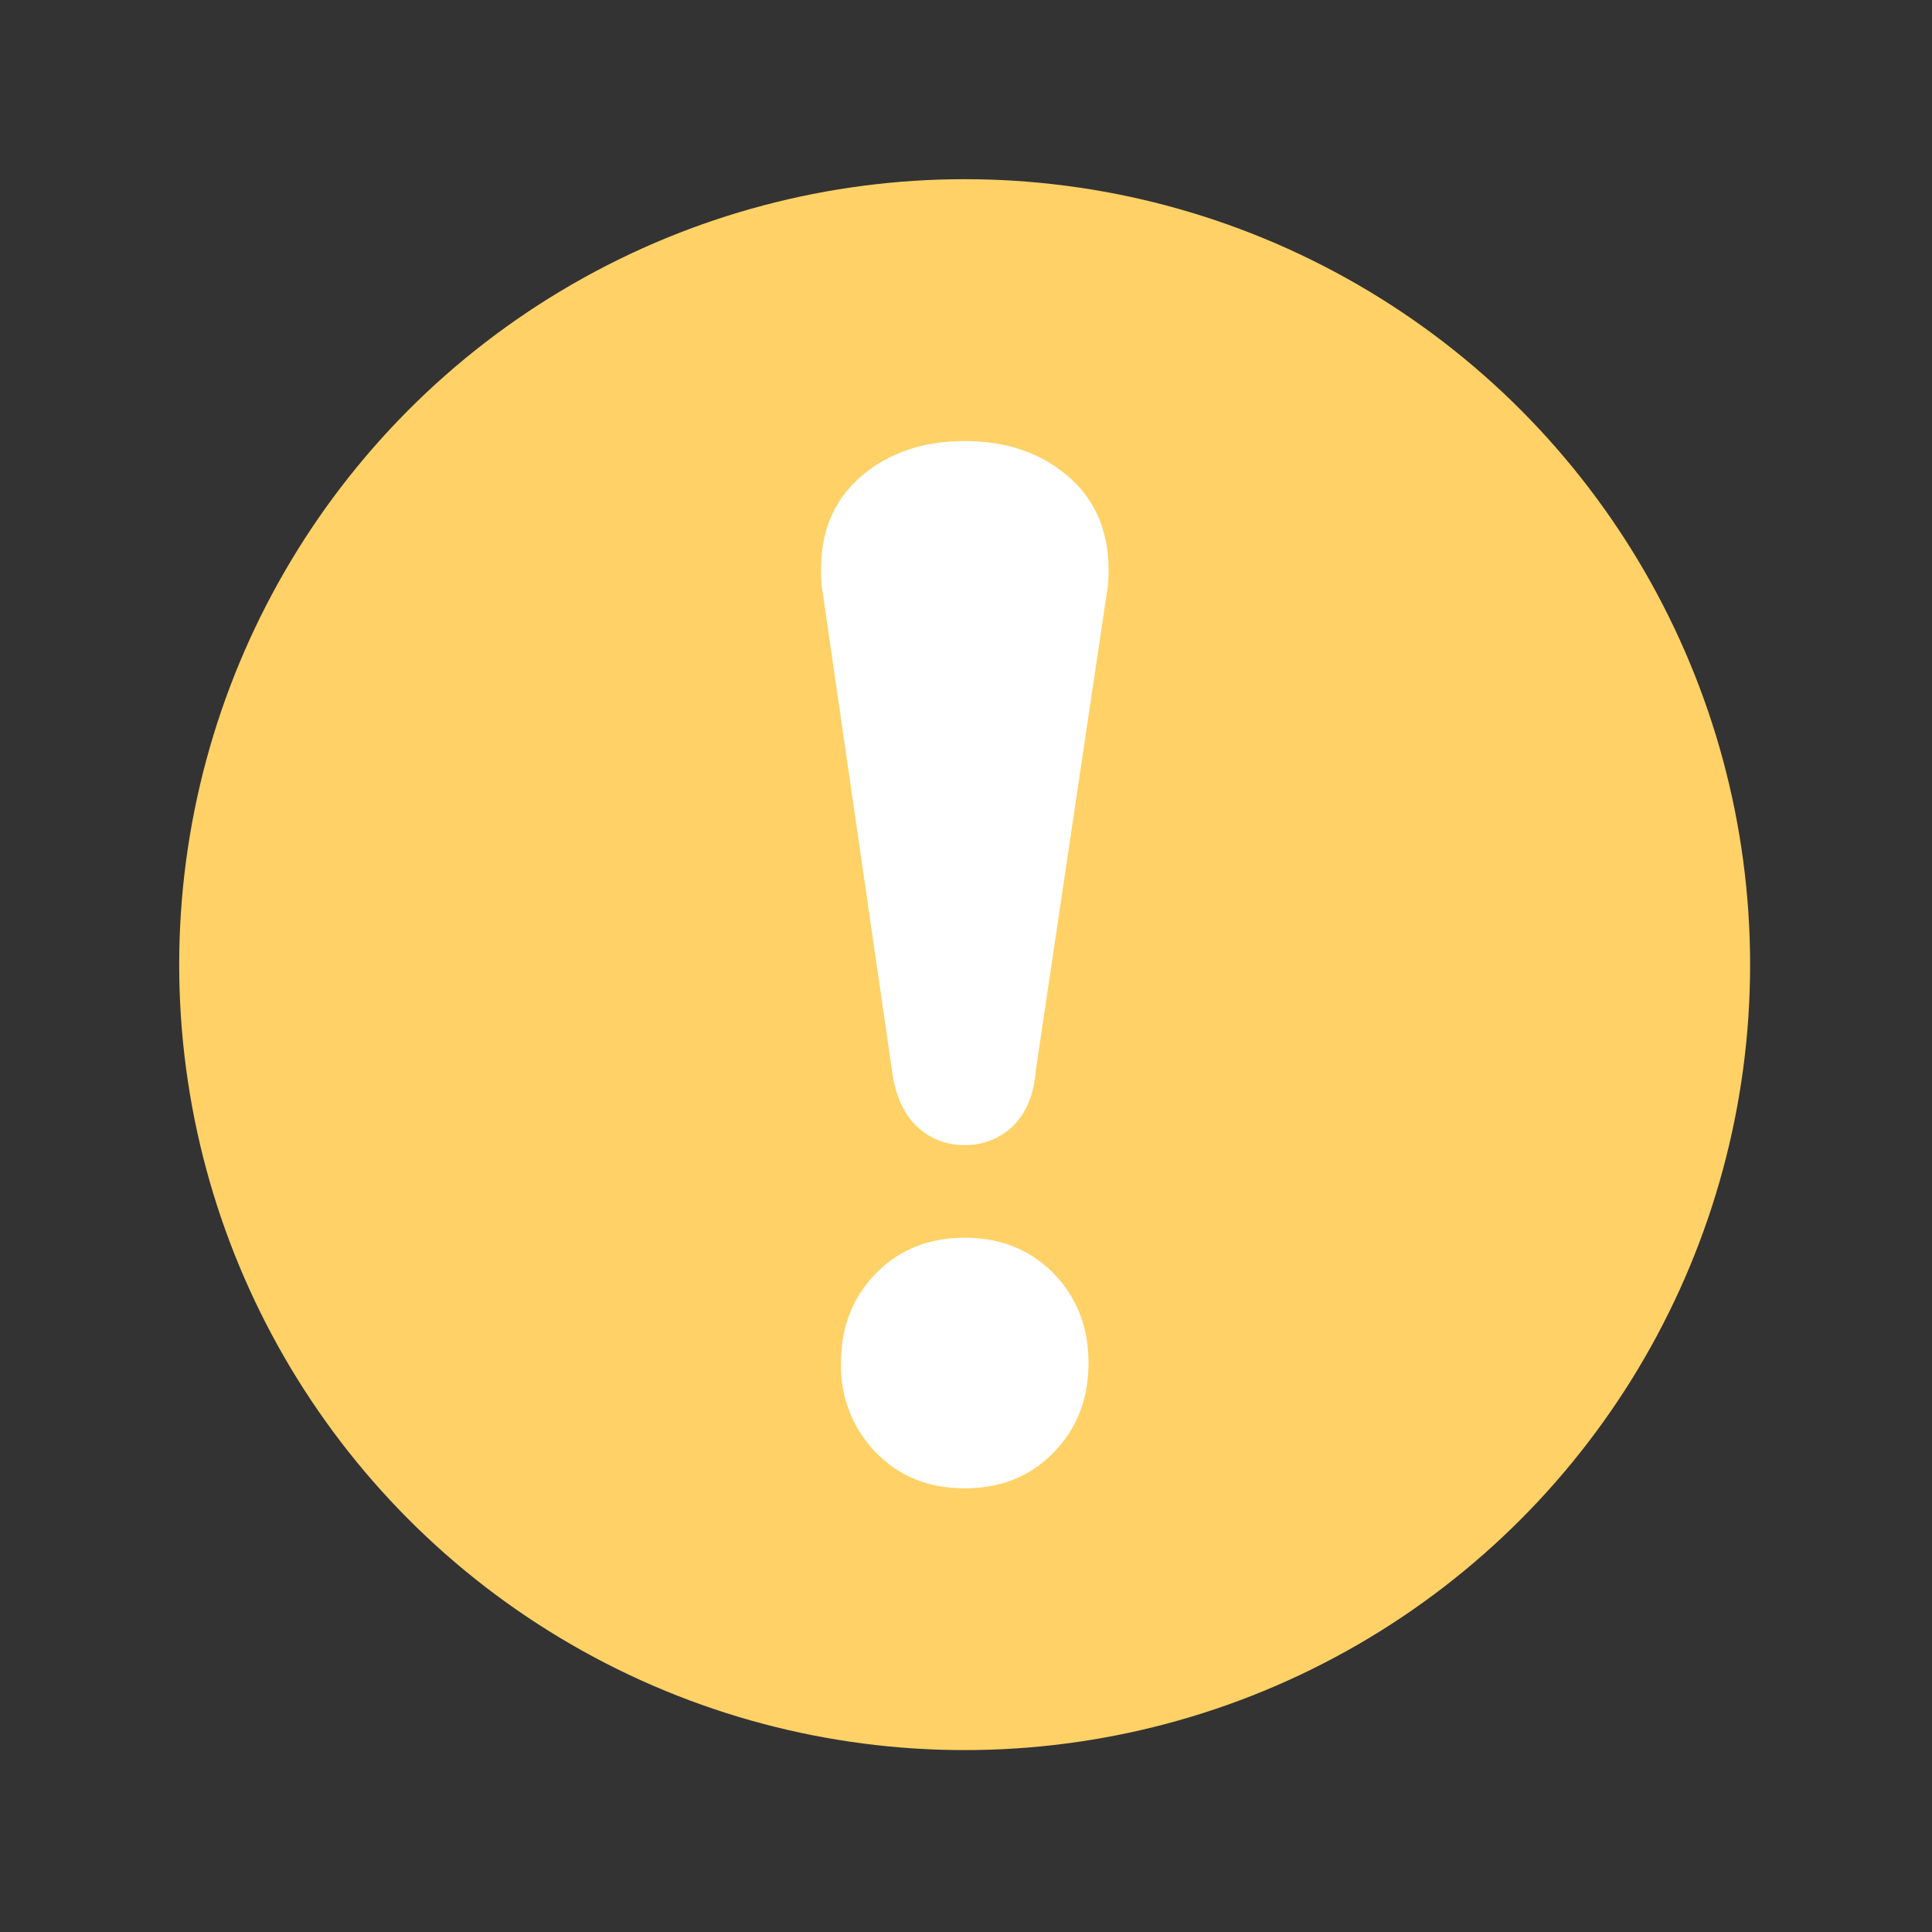 <svg width="20" height="20" xmlns="http://www.w3.org/2000/svg">
    <rect width="100%" height="100%" fill="#333333" stroke="none"/>
    <g transform="translate(1.5 1.5)" fill="none" fill-rule="evenodd">
        <circle fill="#FFD166" cx="8.486" cy="8.486" r="8.131"/>
        <path d="M7.568 13.537a1.275 1.275 0 0 1-.362-.928c0-.371.12-.68.362-.927.24-.245.547-.369.92-.369.371 0 .678.124.918.369.241.247.362.556.362.927 0 .372-.12.681-.362.928-.24.247-.547.37-.918.37-.373 0-.68-.123-.92-.37m.42-3.38c-.136-.131-.221-.322-.254-.573l-.72-4.966A1.297 1.297 0 0 1 7 4.388c0-.402.14-.723.423-.964.284-.24.64-.358 1.065-.358.423 0 .779.119 1.061.358.284.24.427.568.427.981 0 .098-.006.174-.018.229l-.736 4.95c-.02.251-.101.442-.236.573a.695.695 0 0 1-.498.196.693.693 0 0 1-.5-.196" fill="#FFF"/>
    </g>
</svg>

